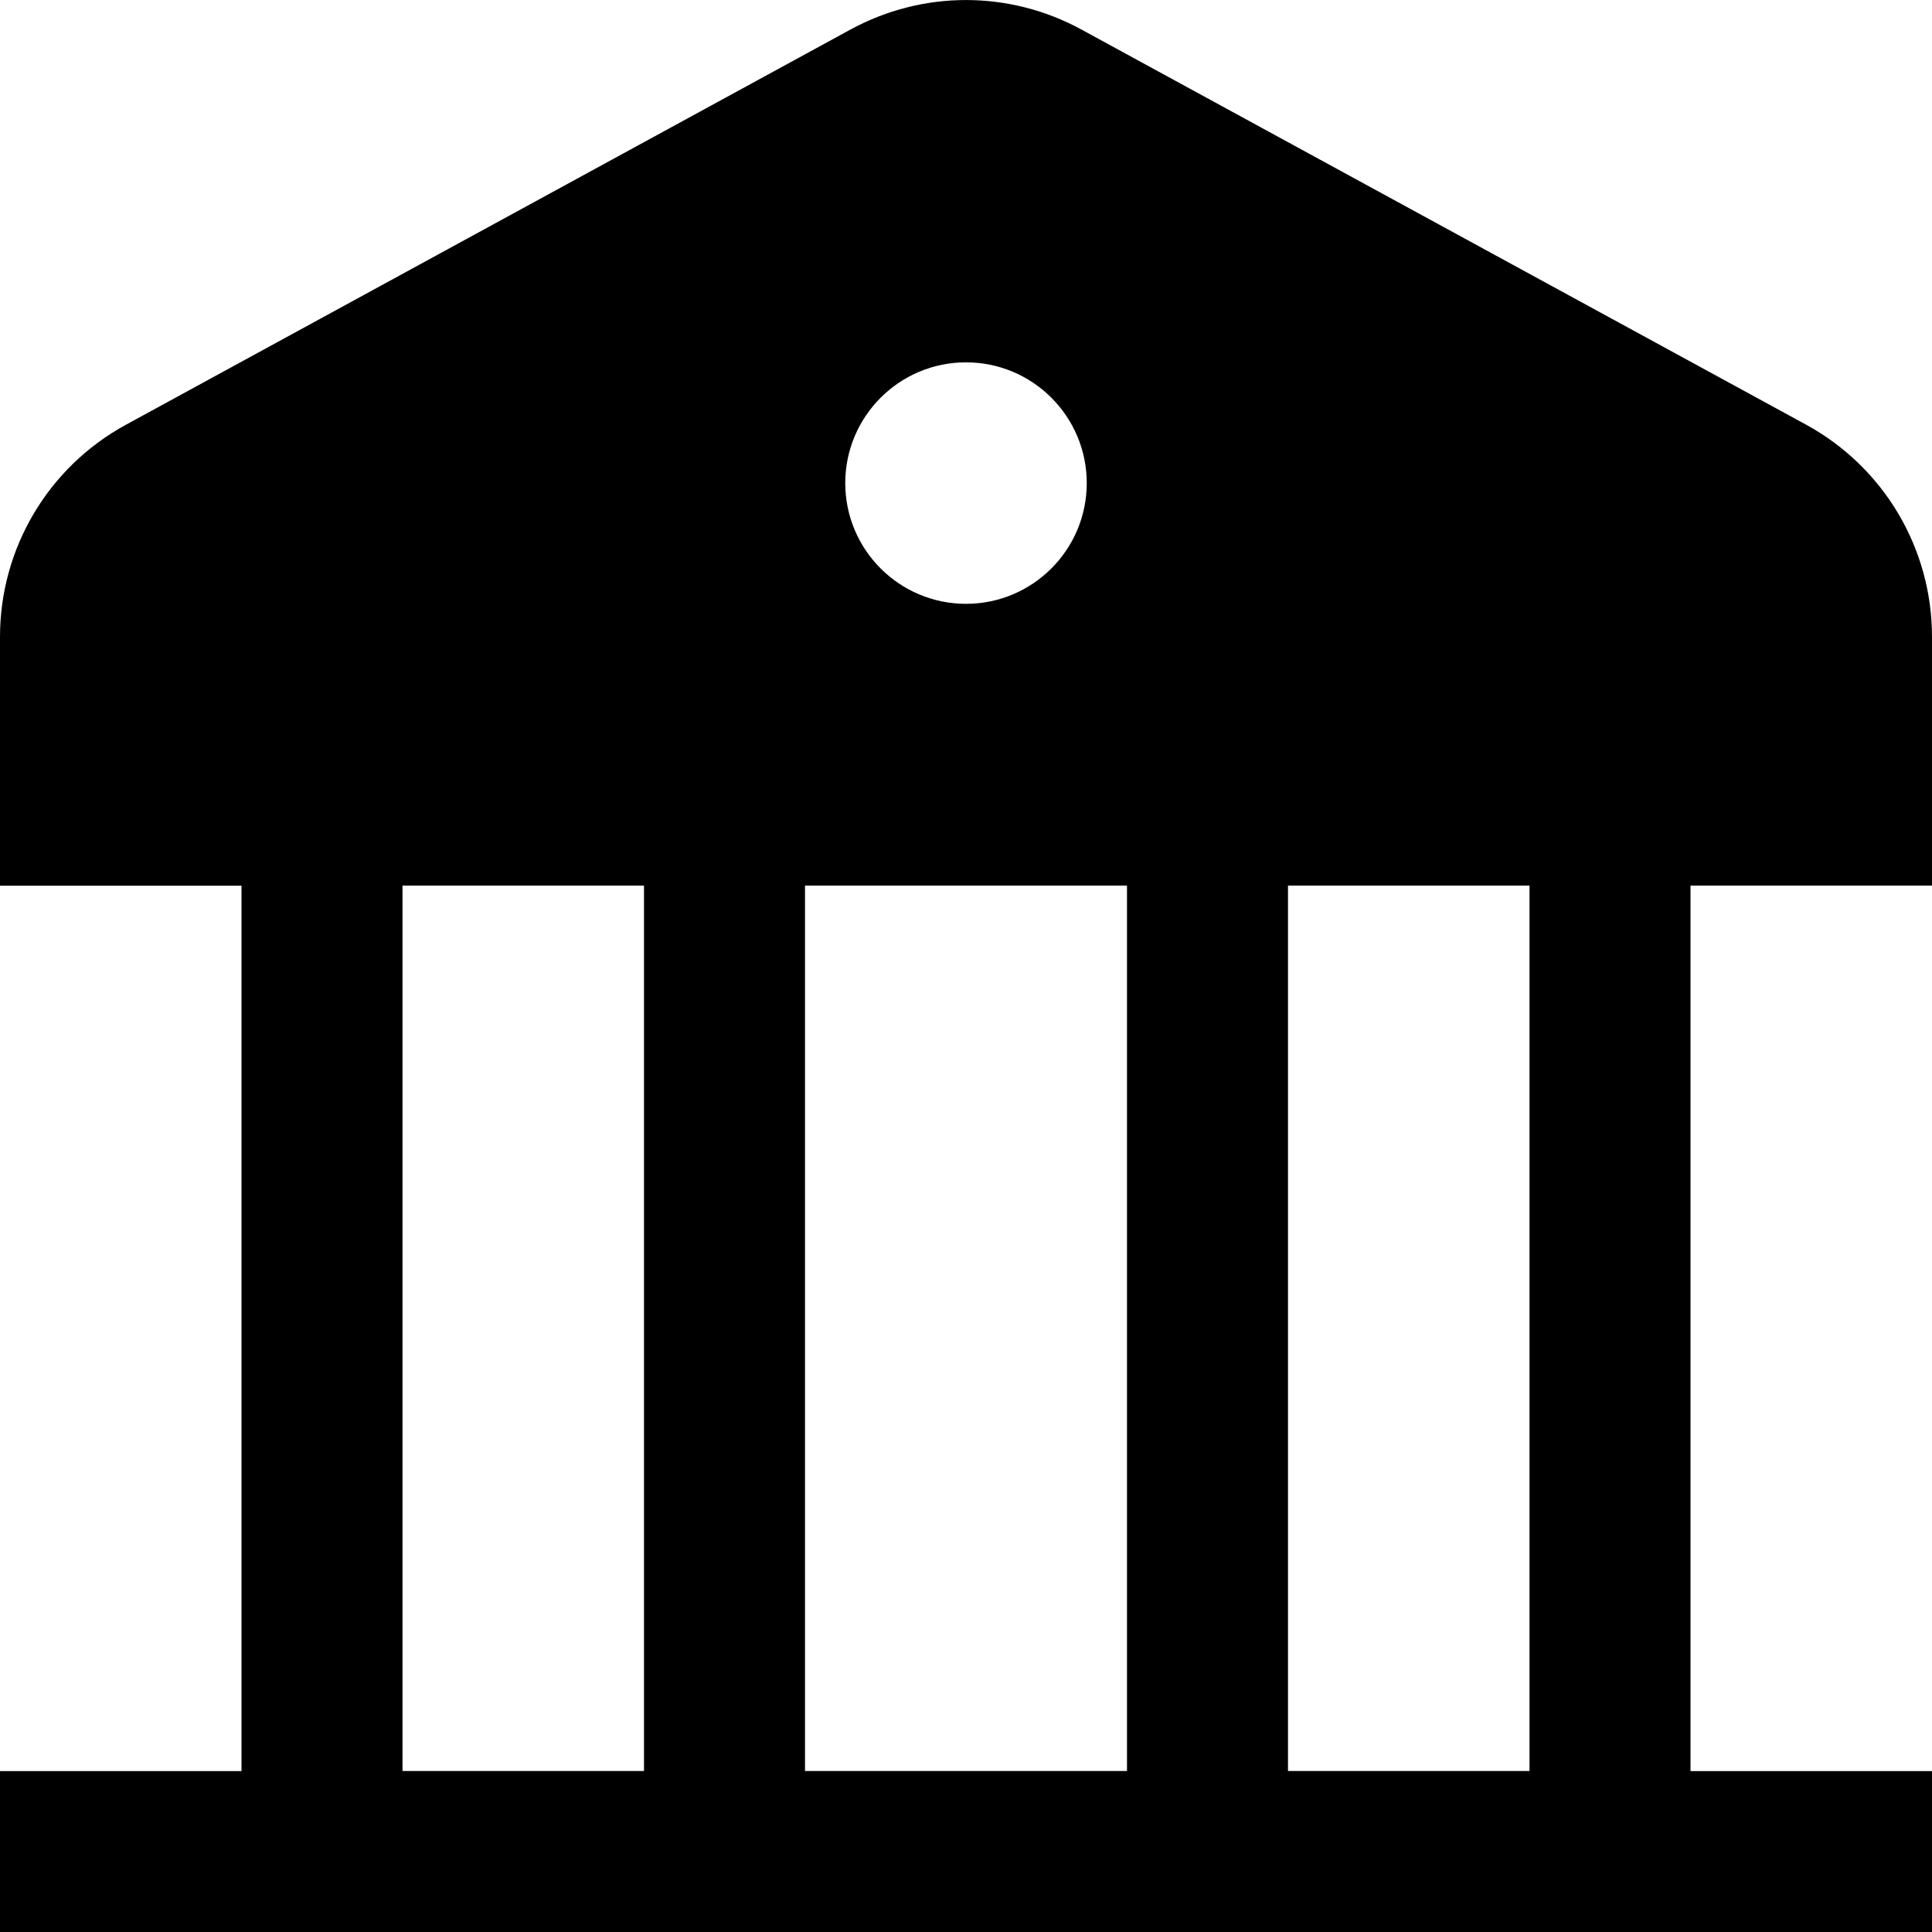 <svg id="Layer_1" viewBox="0 0 24 24" xmlns="http://www.w3.org/2000/svg" data-name="Layer 1"><path d="m24 11.001v-3.091c0-1.099-.599-2.107-1.563-2.634l-9.001-4.908c-.899-.49-1.973-.49-2.873 0l-9 4.909c-.964.526-1.563 1.535-1.563 2.634v3.091h3v10.999h-3v2h24v-2h-3v-11zm-12-6.5c.828 0 1.5.672 1.5 1.5s-.672 1.5-1.5 1.5-1.5-.672-1.5-1.5.672-1.5 1.5-1.5zm-4 17.499h-3v-10.999h3zm6 0h-4v-10.999h4zm5 0h-3v-10.999h3z"/></svg>